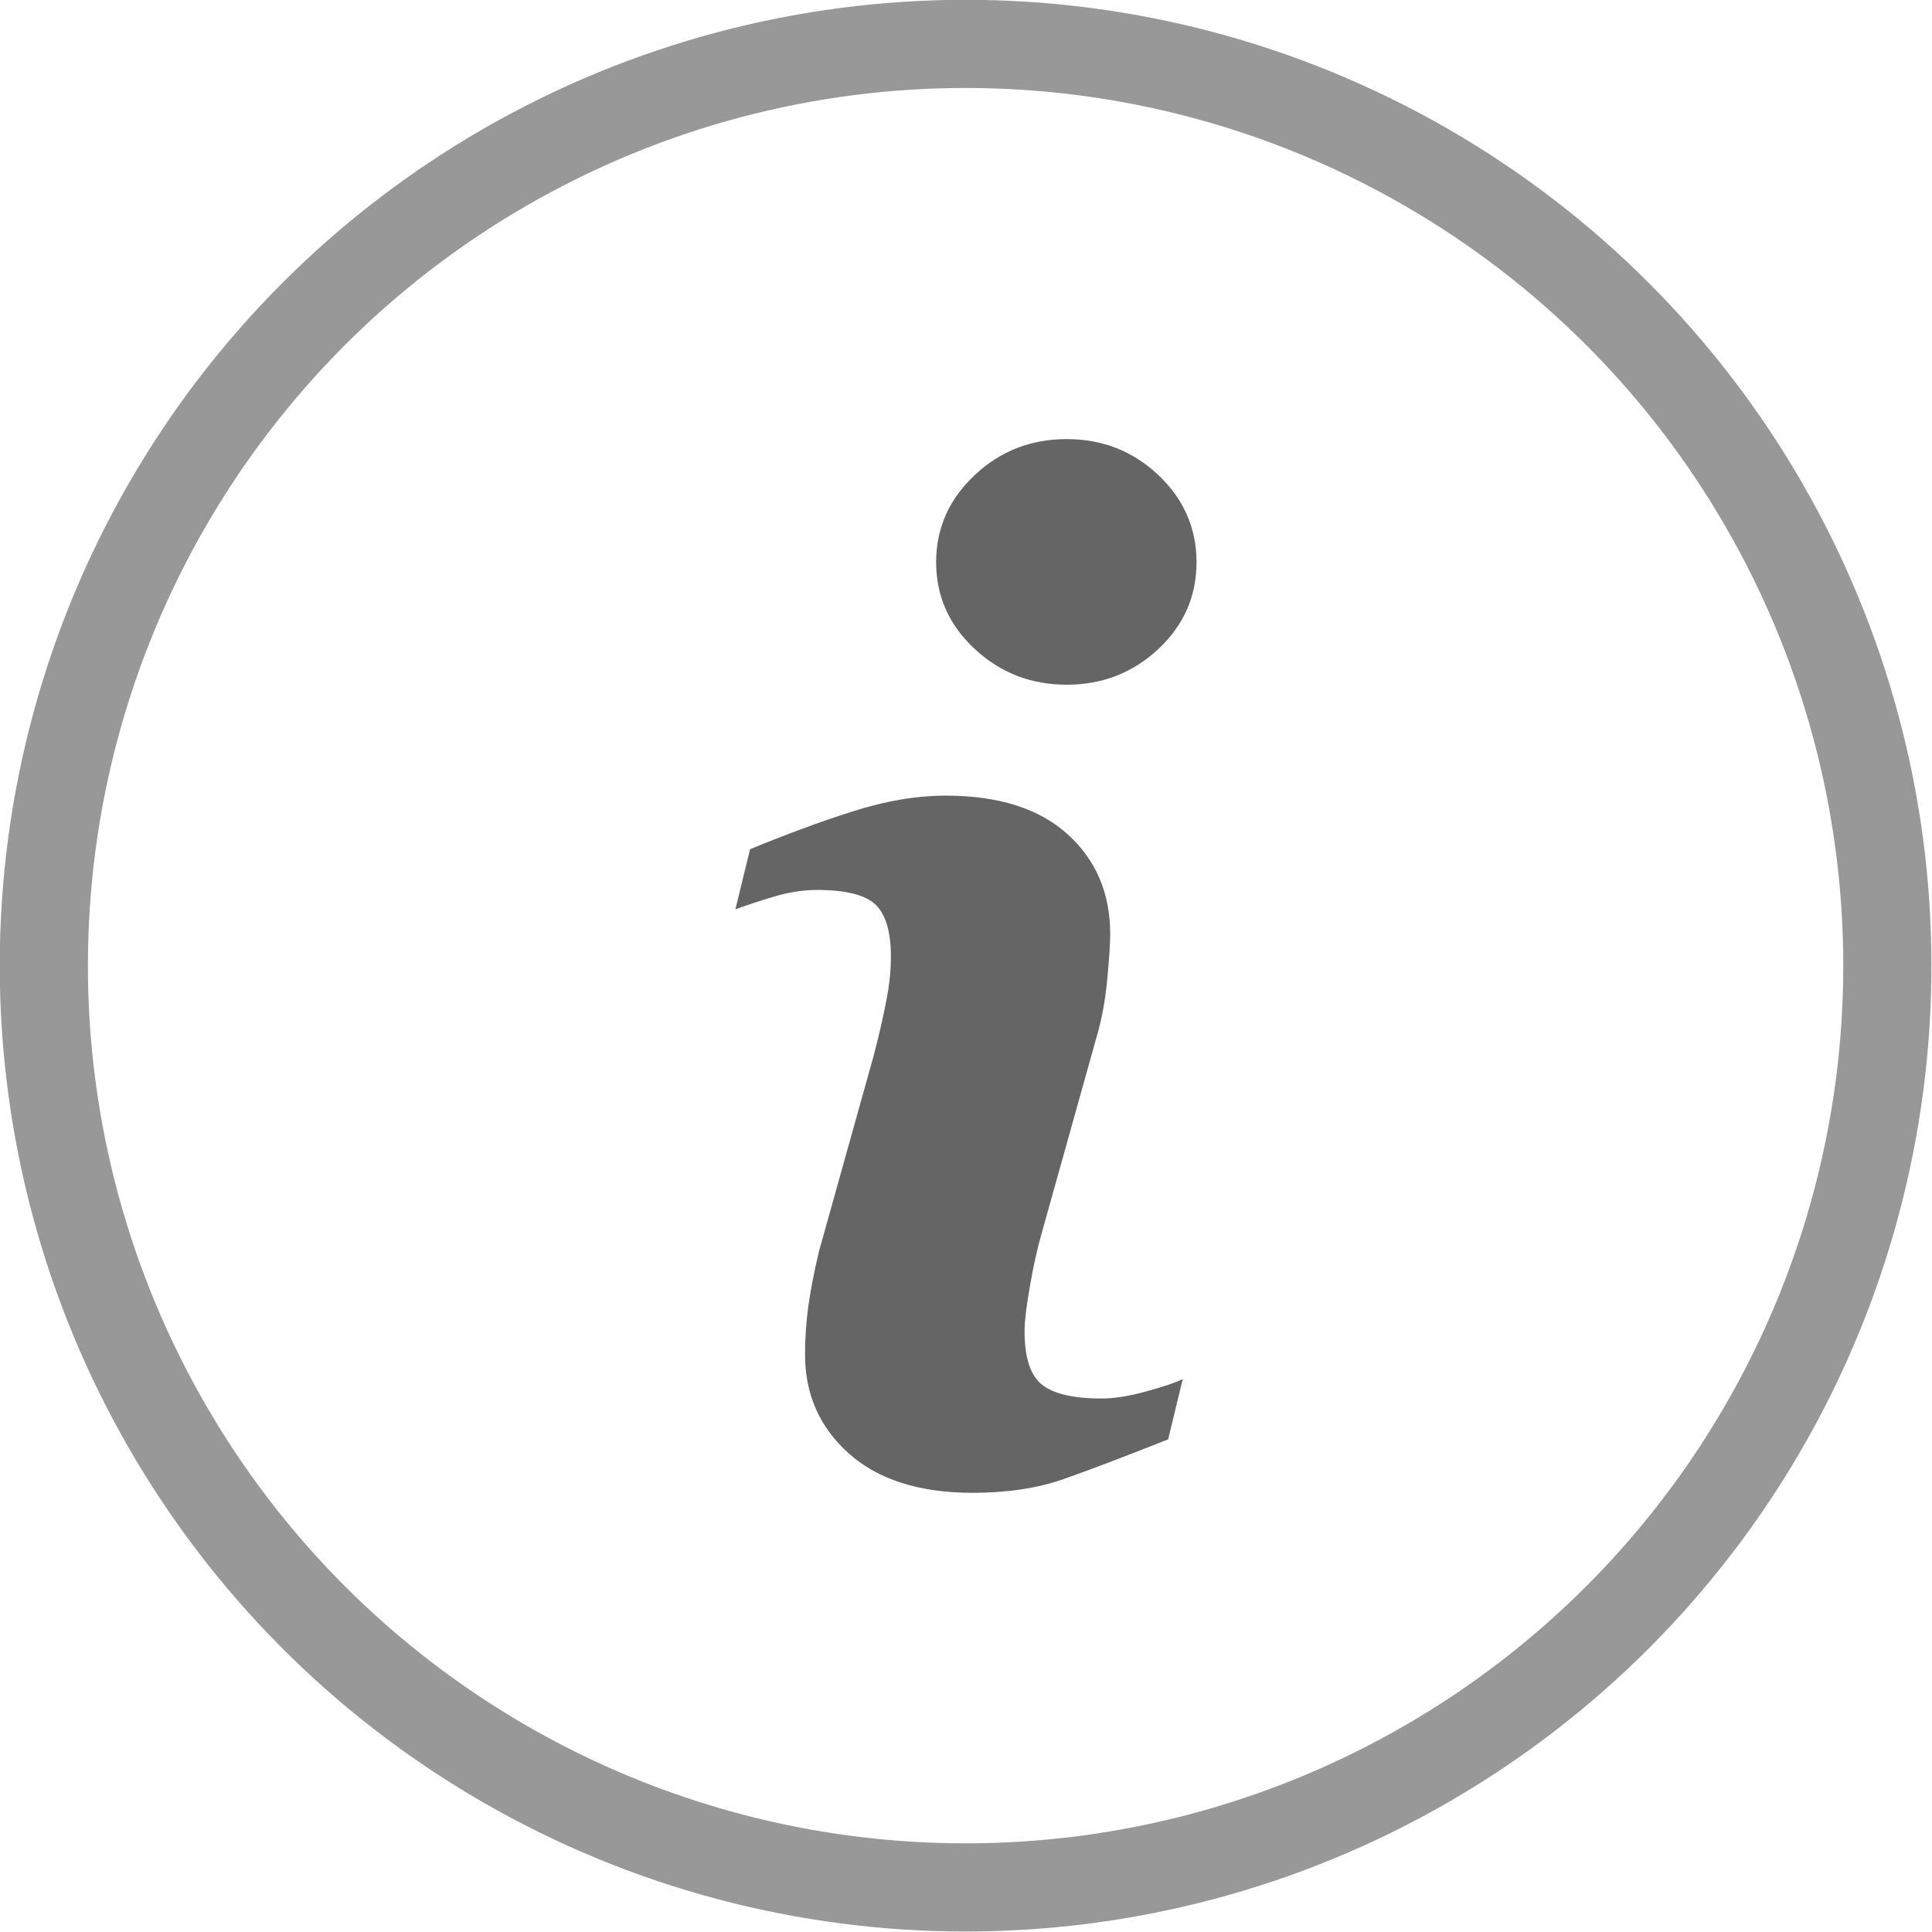 <?xml version="1.0" encoding="UTF-8" standalone="no"?>
<!DOCTYPE svg PUBLIC "-//W3C//DTD SVG 1.1//EN" "http://www.w3.org/Graphics/SVG/1.1/DTD/svg11.dtd">
<svg width="100%" height="100%" viewBox="0 0 22 22" version="1.1" xmlns="http://www.w3.org/2000/svg" xmlns:xlink="http://www.w3.org/1999/xlink" xml:space="preserve" xmlns:serif="http://www.serif.com/" style="fill-rule:evenodd;clip-rule:evenodd;stroke-linecap:round;stroke-linejoin:round;stroke-miterlimit:1.5;">
    <g transform="matrix(1.068,0,0,1.068,-0.397,-0.566)">
        <circle cx="10.667" cy="10.826" r="9.828" style="fill:white;fill-opacity:0;stroke:rgb(152,152,152);stroke-width:0.94px;"/>
    </g>
    <g id="Forma-1-copy-25" serif:id="Forma 1 copy 25" transform="matrix(1,0,0,1,-542.5,-475)">
        <path d="M555.968,490.704L555.802,491.39C555.304,491.588 554.906,491.739 554.61,491.843C554.313,491.947 553.968,491.999 553.575,491.999C552.972,491.999 552.503,491.85 552.169,491.554C551.834,491.256 551.667,490.879 551.667,490.422C551.667,490.245 551.679,490.063 551.704,489.877C551.73,489.692 551.77,489.483 551.826,489.249L552.448,487.024C552.504,486.811 552.551,486.609 552.588,486.418C552.627,486.228 552.645,486.054 552.645,485.897C552.645,485.613 552.587,485.414 552.471,485.302C552.355,485.191 552.133,485.134 551.805,485.134C551.644,485.134 551.478,485.16 551.31,485.211C551.141,485.261 550.996,485.31 550.874,485.355L551.041,484.67C551.449,484.502 551.838,484.358 552.211,484.239C552.584,484.12 552.937,484.06 553.27,484.06C553.869,484.06 554.331,484.206 554.655,484.498C554.98,484.791 555.142,485.17 555.142,485.637C555.142,485.734 555.132,485.904 555.109,486.148C555.086,486.392 555.045,486.615 554.984,486.819L554.364,489.035C554.313,489.212 554.267,489.416 554.228,489.645C554.187,489.872 554.167,490.046 554.167,490.163C554.167,490.457 554.232,490.658 554.362,490.765C554.494,490.871 554.72,490.925 555.041,490.925C555.191,490.925 555.363,490.897 555.553,490.844C555.744,490.792 555.882,490.745 555.968,490.704ZM556.125,481.402C556.125,481.788 555.981,482.117 555.692,482.389C555.403,482.66 555.055,482.797 554.647,482.797C554.239,482.797 553.89,482.66 553.598,482.389C553.306,482.117 553.16,481.788 553.16,481.402C553.16,481.016 553.306,480.686 553.598,480.411C553.889,480.137 554.239,480 554.647,480C555.054,480 555.403,480.138 555.692,480.411C555.981,480.686 556.125,481.016 556.125,481.402Z" style="fill:rgb(101,101,101);fill-rule:nonzero;"/>
    </g>
</svg>
